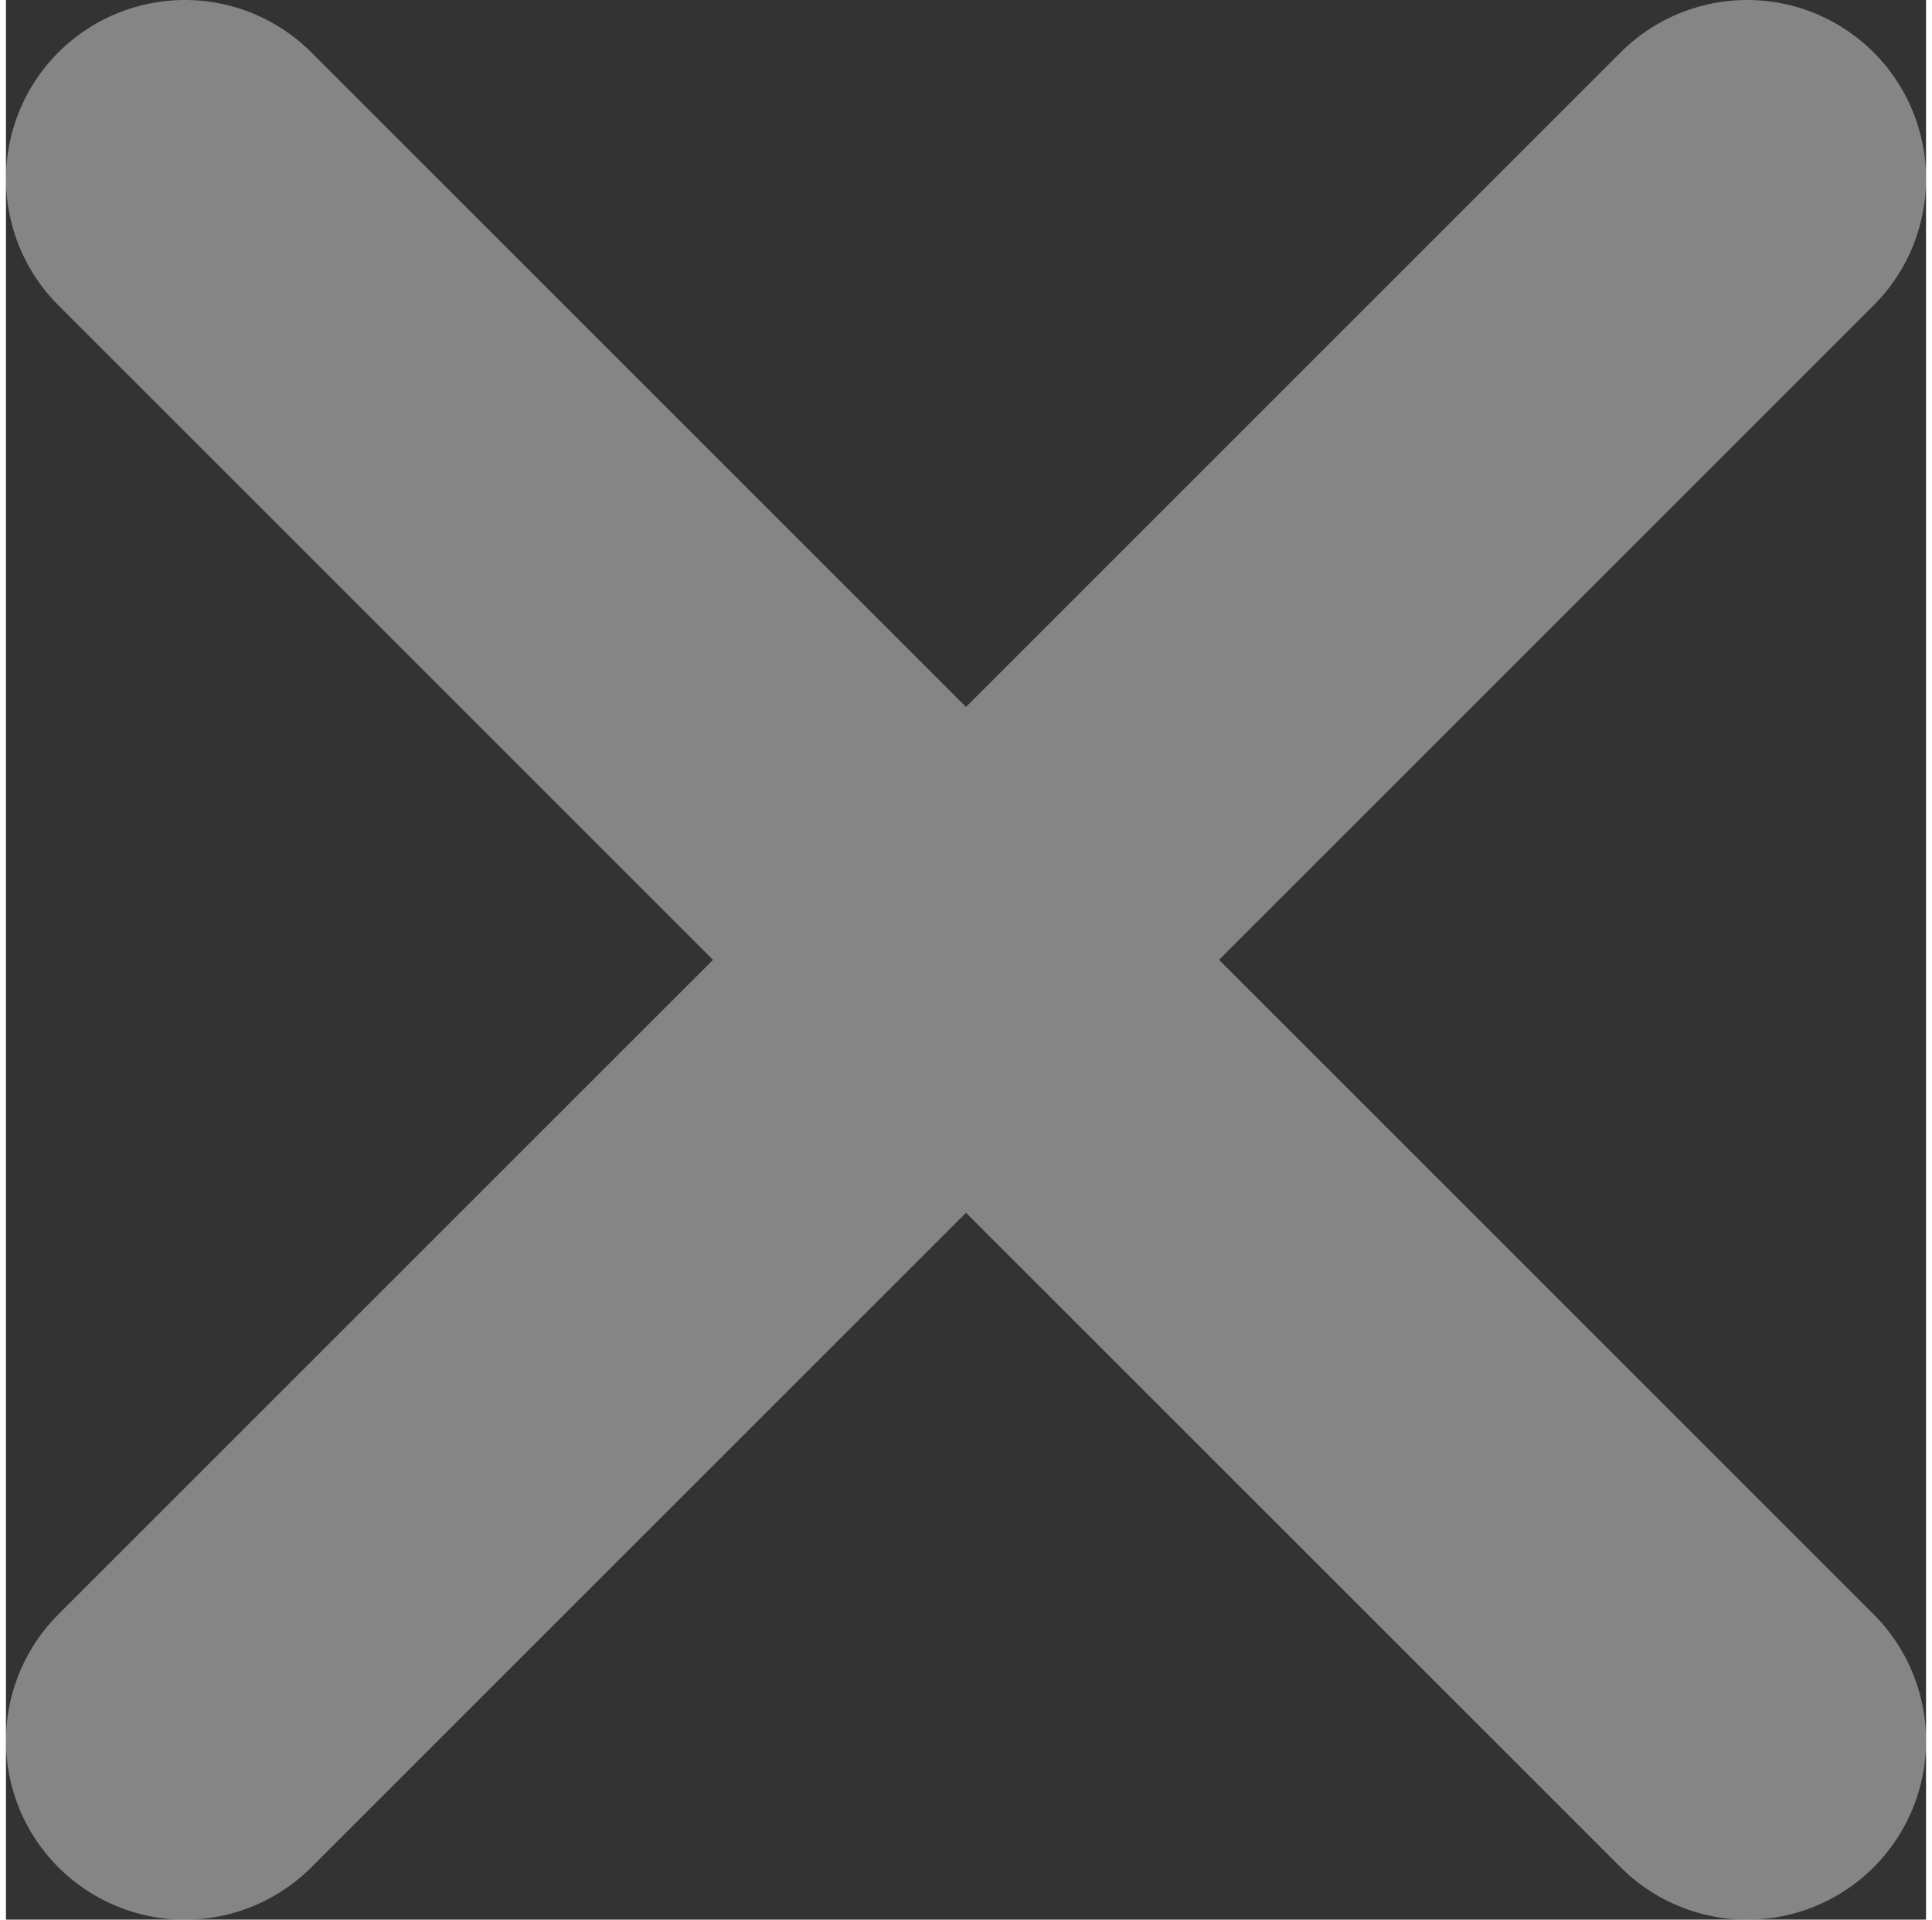 <svg version="1.1" id="Layer_1" xmlns="http://www.w3.org/2000/svg" x="0" y="0" width="16.2" height="16.1" viewBox="0 0 16.1 16.1" xml:space="preserve"><rect x="0" y="0" width="16.1" height="16.1" fill="#333333" stroke="none"/><style>.st4{fill:none;stroke:#fff;stroke-width:3;stroke-linecap:round;stroke-linejoin:round;stroke-miterlimit:10}</style><g opacity=".4"><path class="st4" d="M14.6 1.5L1.5 14.6M14.6 14.6L1.5 1.5"/></g></svg>